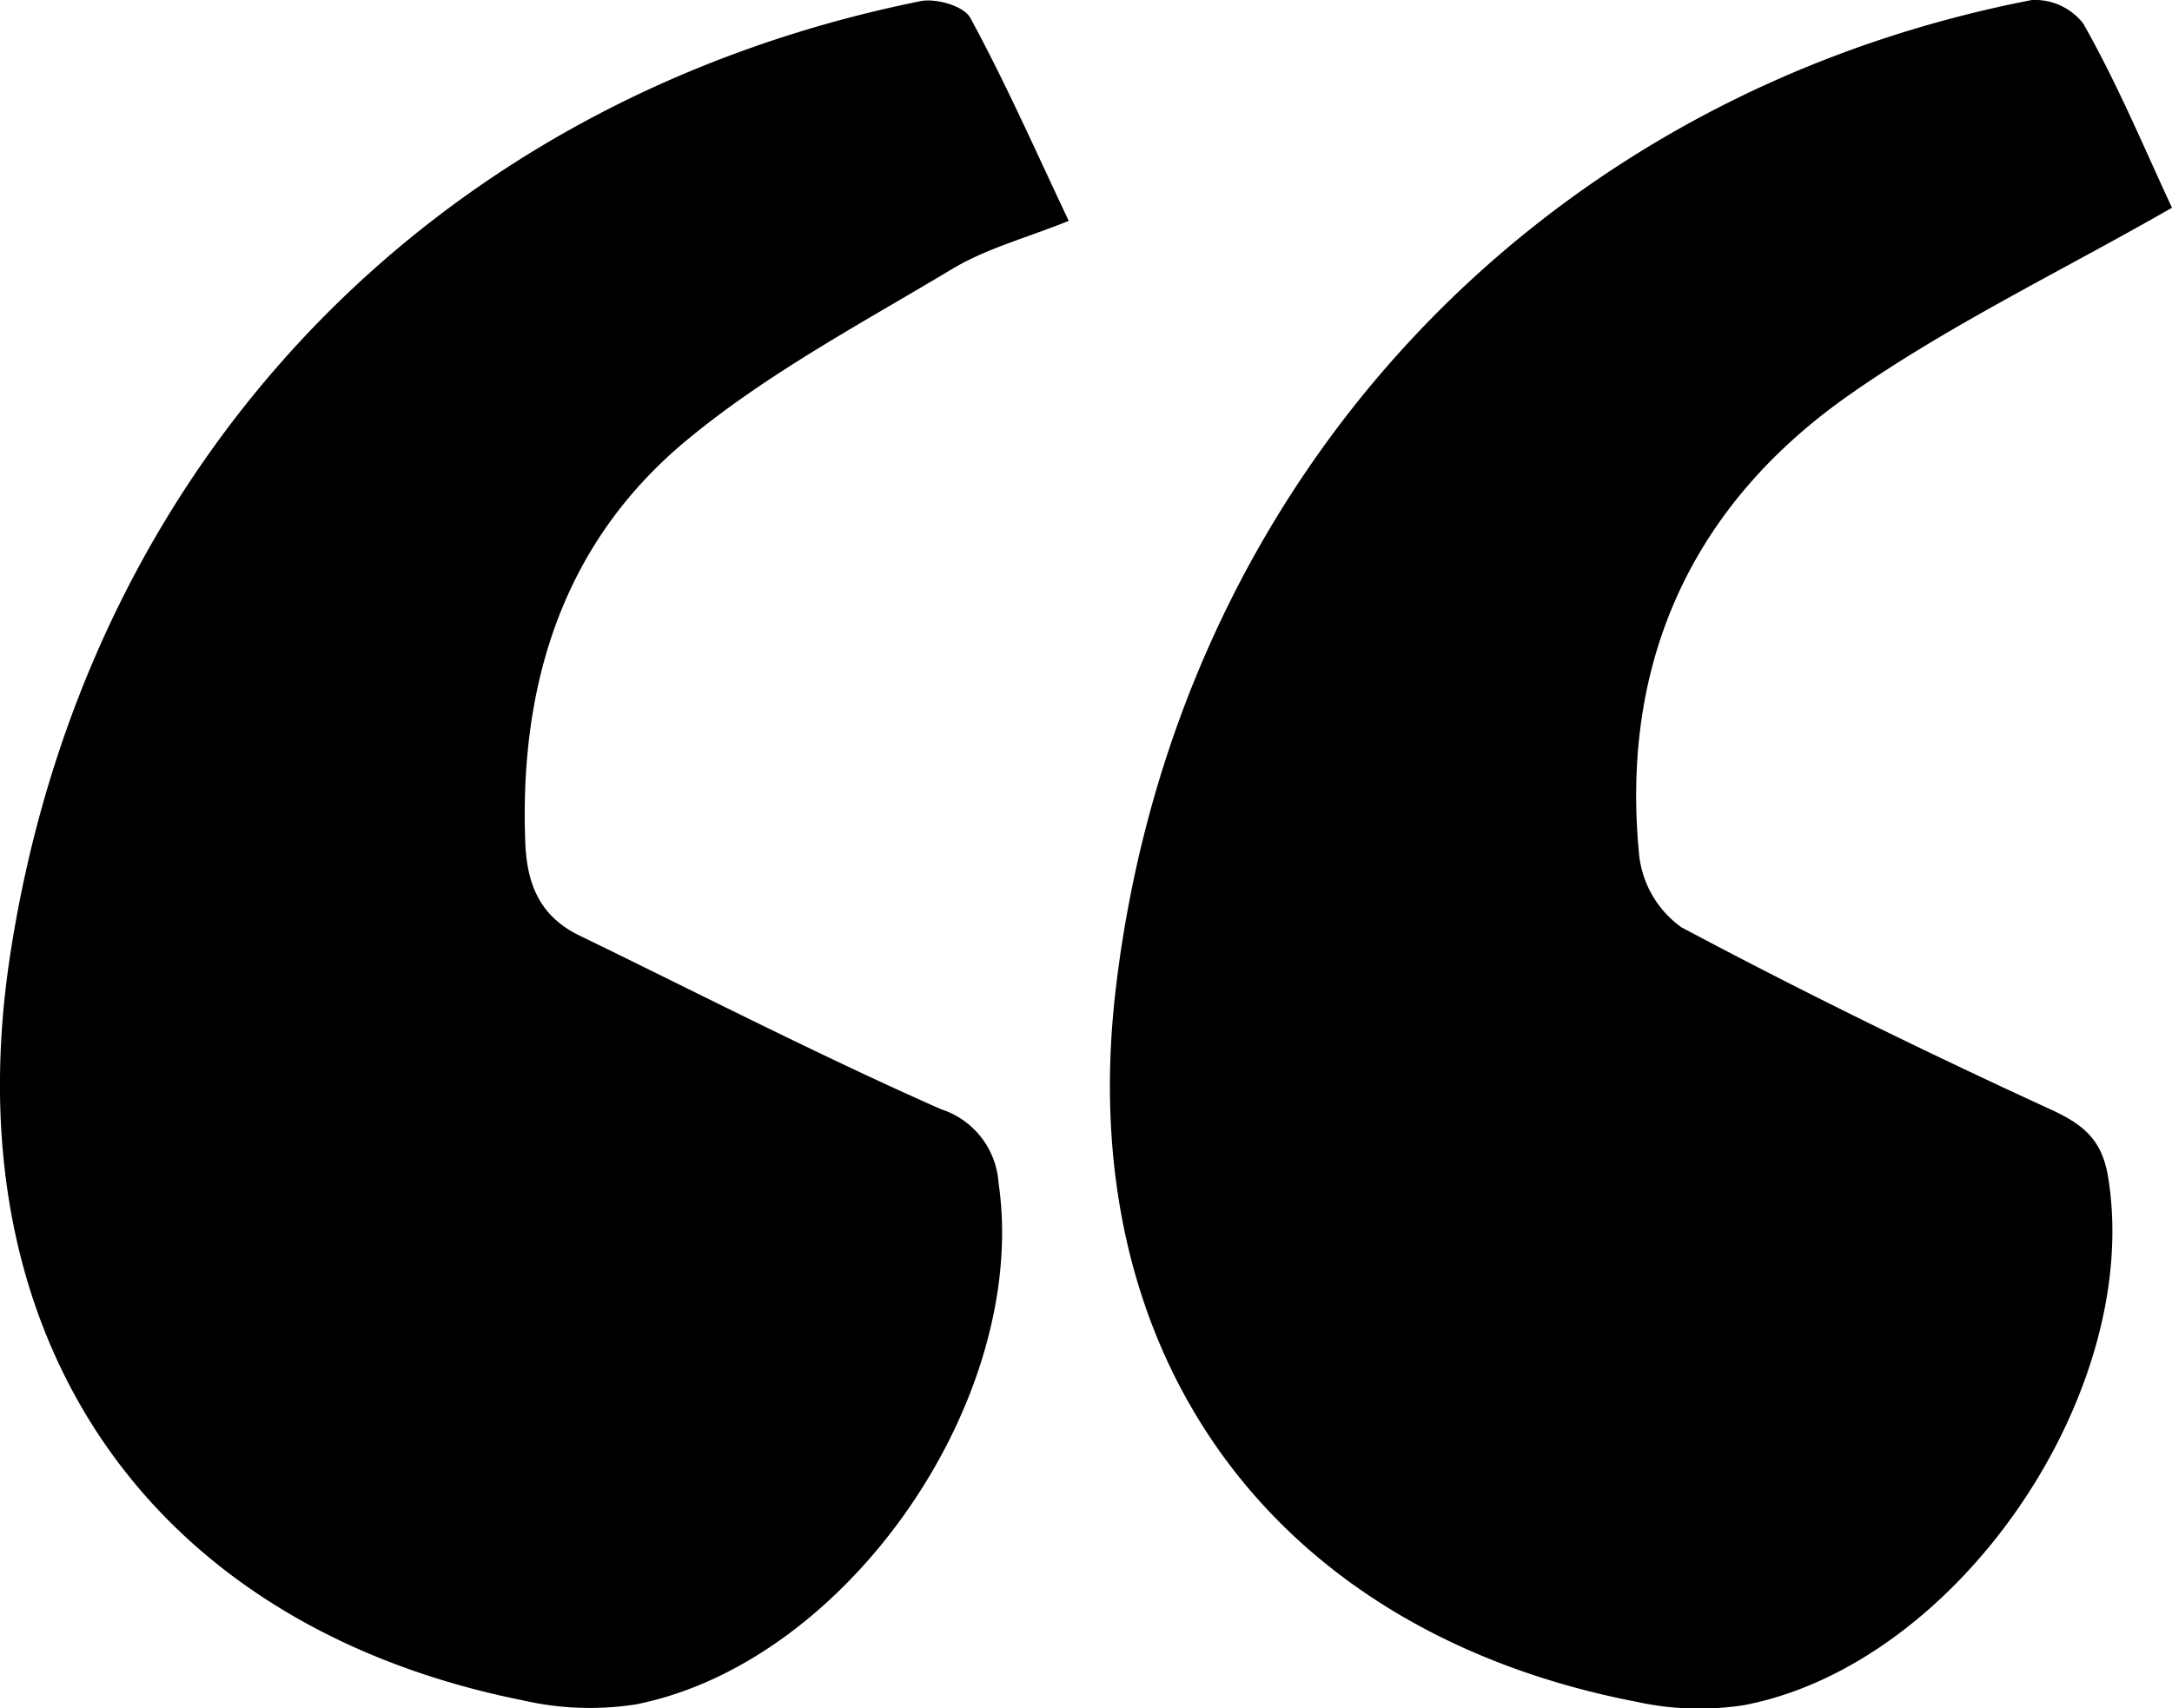 <svg xmlns="http://www.w3.org/2000/svg" viewBox="0 0 127.14 100"><path d="M127.14,12.16c-6.51,3.73-13,6.84-18.81,10.9-9.26,6.45-13.5,15.66-12.38,27a6,6,0,0,0,2.47,4.22c7.1,3.78,14.33,7.32,21.65,10.68,1.94.89,3,1.81,3.34,4,2,12.56-8.77,28.43-21.29,30.85a17,17,0,0,1-6.32-.19C74.56,95.53,62.81,79.43,65.3,58,68.73,28.43,89.76,5.65,118.94,0a3.6,3.6,0,0,1,3,1.37C124,5,125.59,8.85,127.14,12.16Z"/><path d="M62.56,12.93c-2.49,1-4.8,1.61-6.78,2.79C50.53,18.87,45,21.81,40.33,25.66c-7.34,6-9.95,14.34-9.58,23.7.1,2.46.89,4.3,3.18,5.41,7,3.4,14,7,21.15,10.16a4.87,4.87,0,0,1,3.37,4.3c1.84,12.56-8.77,28.07-21.22,30.54a17.56,17.56,0,0,1-6.65-.24C8.76,95.15-2.78,78.38.57,56.07c4.35-28.85,24.6-50.2,53.3-56,.91-.19,2.58.28,2.94,1C58.85,4.82,60.6,8.79,62.56,12.93Z"/></svg>